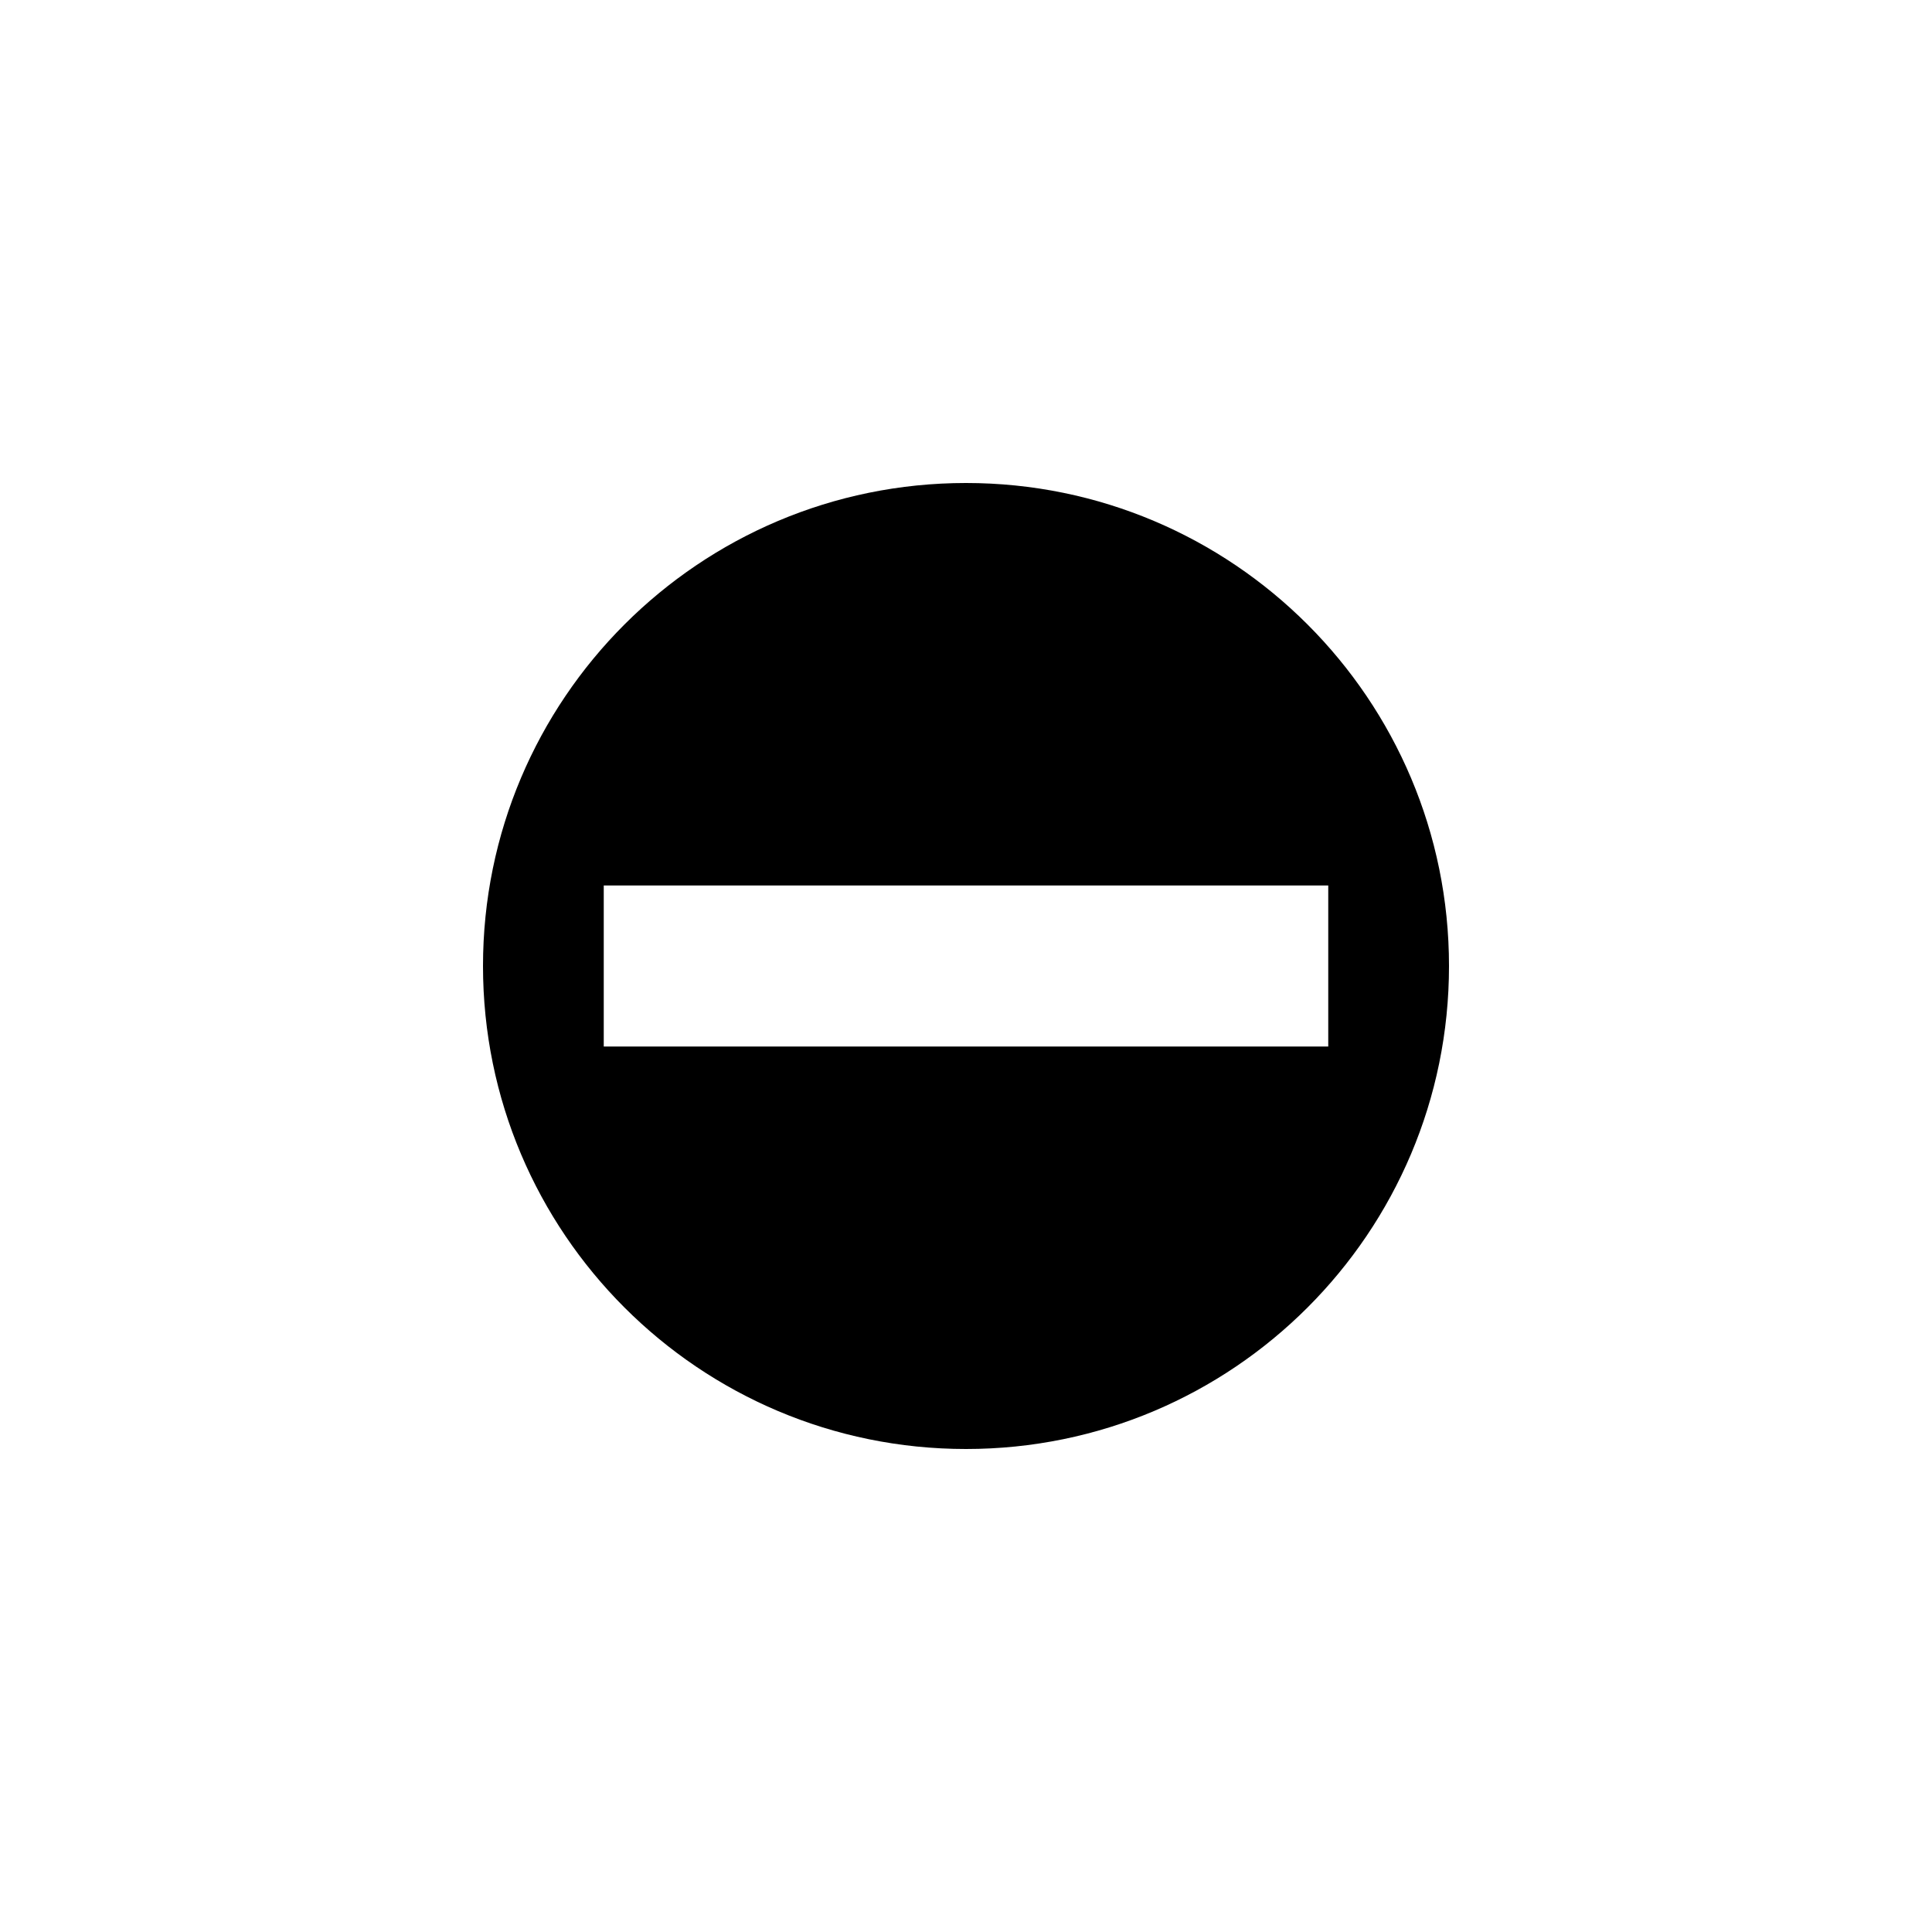 <svg xmlns="http://www.w3.org/2000/svg" baseProfile="full" viewBox="0 0 76.00 76.00"><path d="M38 19c10.493 0 19 8.507 19 19s-8.507 19-19 19-19-8.507-19-19 8.507-19 19-19zM23.75 34.833v6.334h28.5v-6.334h-28.5z"/></svg>